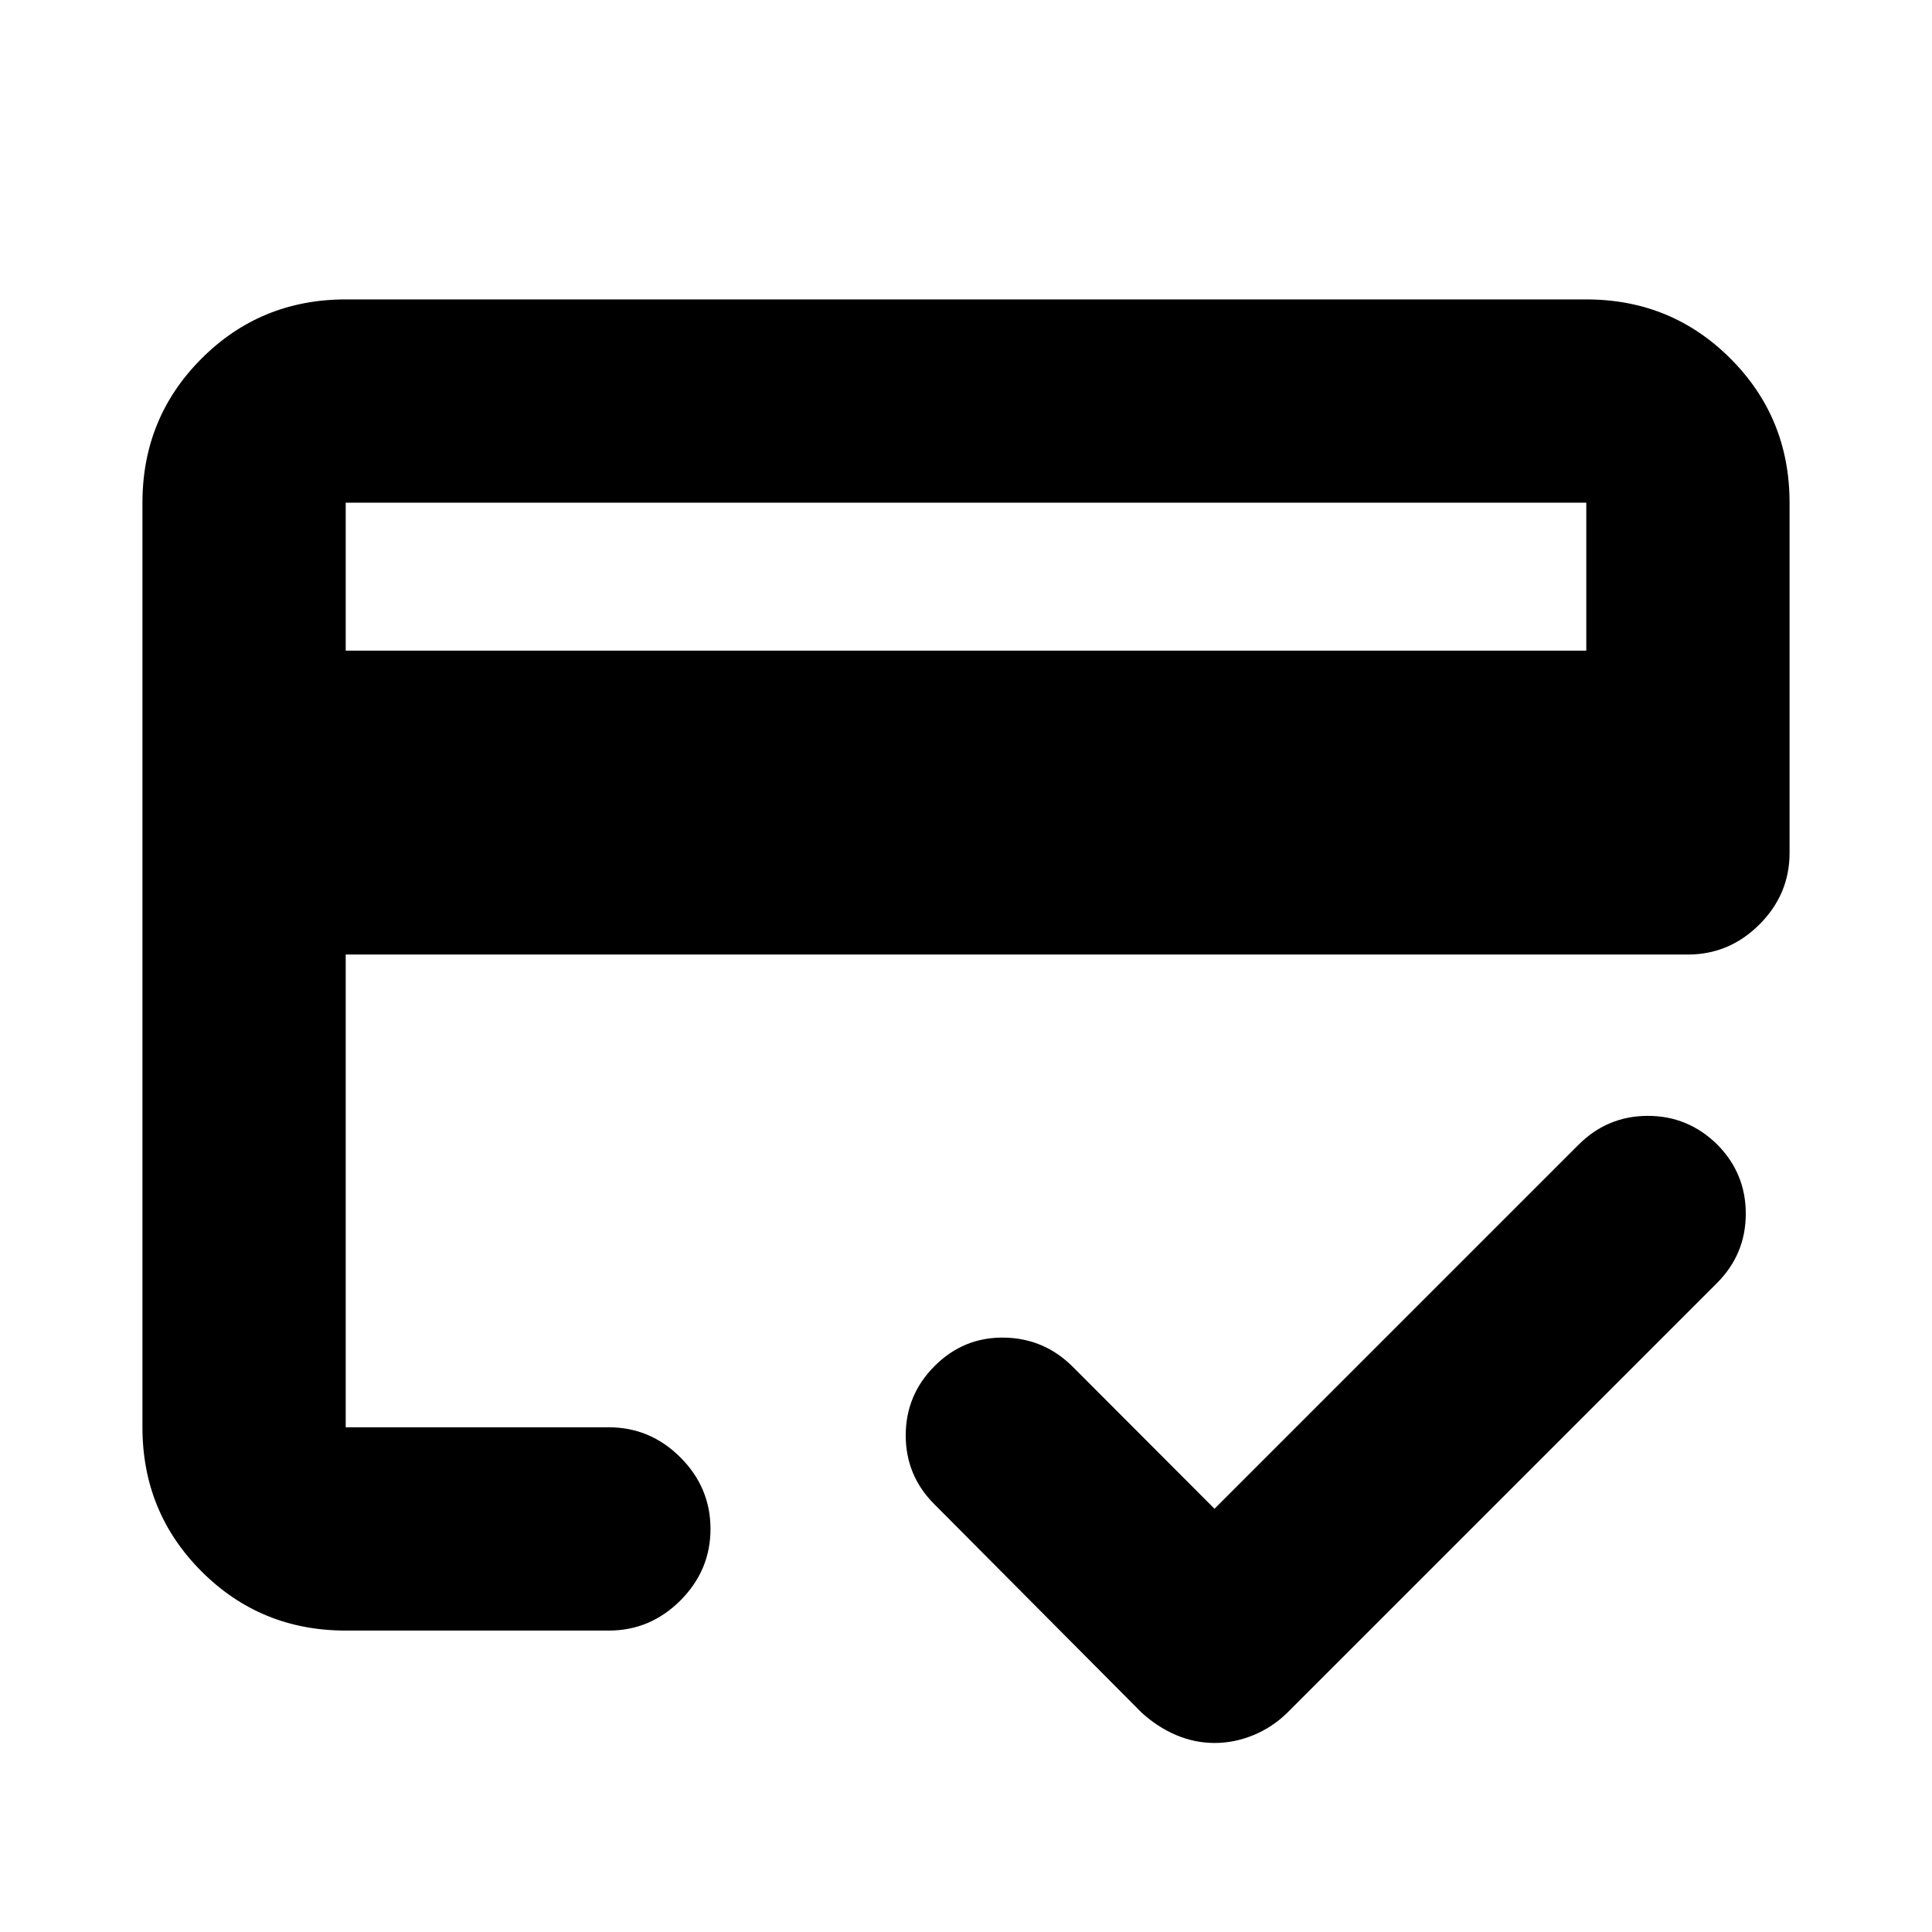 <svg xmlns="http://www.w3.org/2000/svg" height="24" viewBox="0 -960 960 960" width="24"><path d="M171.78-636.7h616.44v-73.52H171.78v73.52Zm-101-73.52q0-42.24 29.38-71.62 29.38-29.38 71.62-29.38h616.44q42.24 0 71.62 29.38 29.38 29.38 29.38 71.62v174.02q0 20.59-14.96 35.55-14.96 14.95-35.54 14.95H171.78v234.92h130.76q20.59 0 35.55 14.95 14.95 14.96 14.95 35.55 0 20.58-14.95 35.54-14.96 14.96-35.55 14.96H171.78q-42.24 0-71.62-29.38-29.38-29.38-29.38-71.62v-459.44Zm101 0v459.44V-370.32-316.3v-393.92ZM603.53-93.93q-9.81 0-19.01-3.88-9.19-3.89-17.15-11.08l-103.13-103.7q-14.22-14.21-14.19-34.27.04-20.05 14.36-34.38 14.39-14.39 34.45-14.11 20.05.28 34.38 14.68l70.24 70.37 180.87-180.87q14.32-14.33 34.38-14.36 20.05-.04 34.62 14.29 14.15 14.33 14.12 34.41-.03 20.09-14.36 34.42L639.59-108.89q-7.36 7.19-16.8 11.08-9.44 3.88-19.26 3.88Z"/></svg>